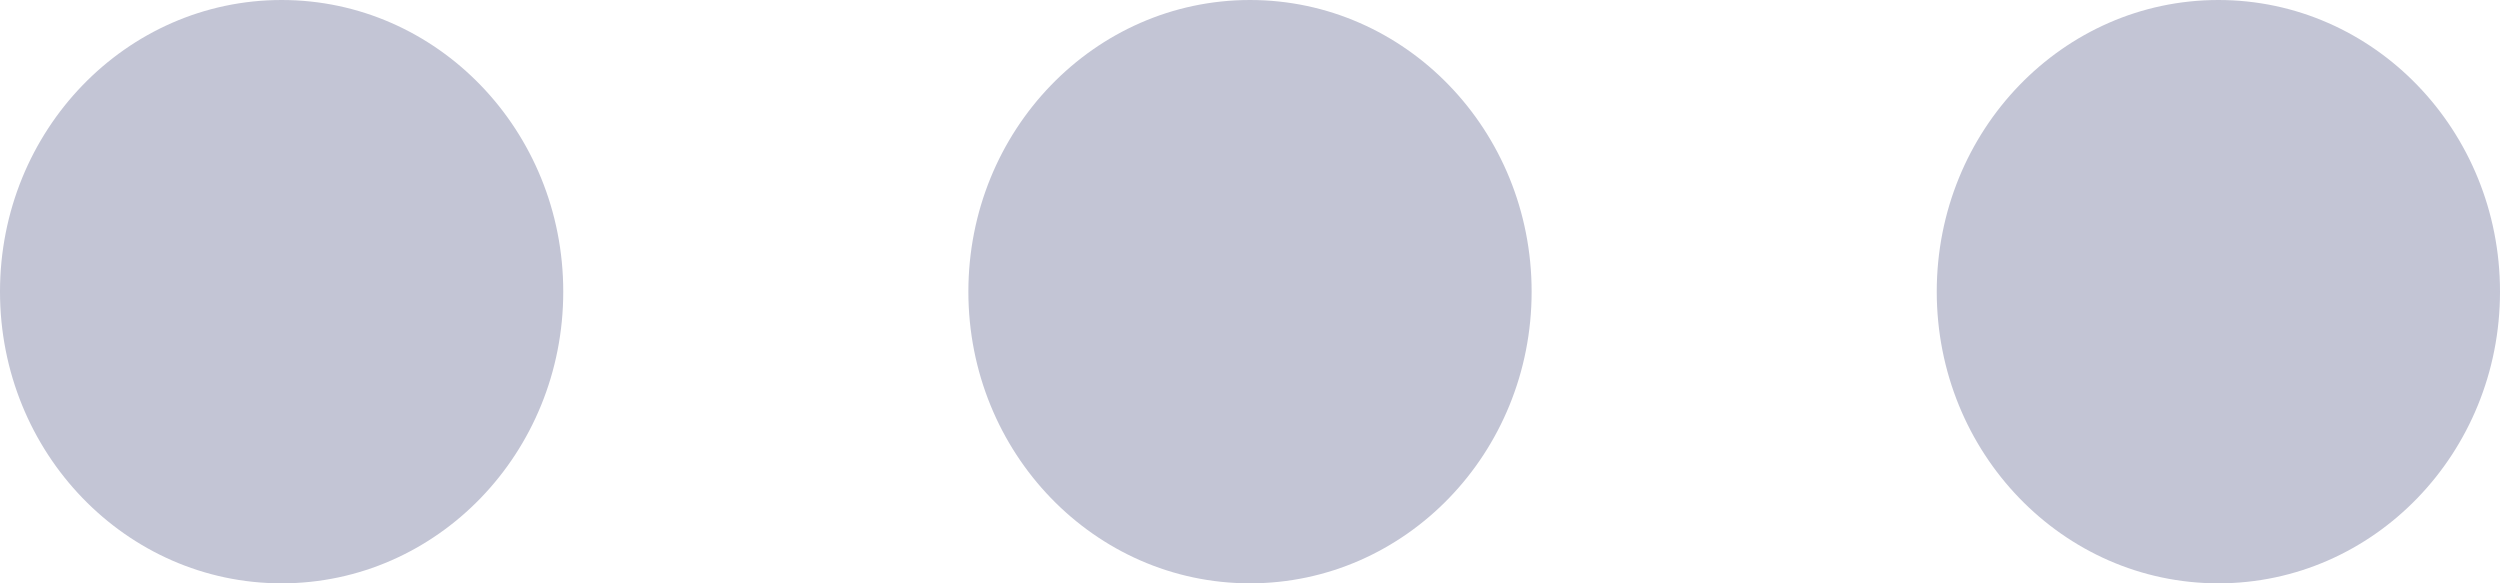 <?xml version="1.0" encoding="UTF-8"?>
<svg width="60px" height="14px" viewBox="0 0 60 14" version="1.1" xmlns="http://www.w3.org/2000/svg" xmlns:xlink="http://www.w3.org/1999/xlink">
    <!-- Generator: Sketch 54.1 (76490) - https://sketchapp.com -->
    <title>options icon</title>
    <desc>Created with Sketch.</desc>
    <g id="Page-1" stroke="none" stroke-width="1" fill="none" fill-rule="evenodd">
        <g id="James-Zhou---My-Profile" transform="translate(-679, -2329)" fill="#C3C5D5" fill-rule="nonzero">
            <path d="M702.241,2336 C702.241,2332.132 705.265,2329 709,2329 C712.735,2329 715.759,2332.132 715.759,2336 C715.759,2339.868 712.735,2343 709,2343 C705.265,2343 702.241,2339.868 702.241,2336 Z M732.241,2329 C728.506,2329 725.482,2332.132 725.482,2336 C725.482,2339.868 728.506,2343 732.241,2343 C735.976,2343 739,2339.868 739,2336 C739,2332.132 735.976,2329 732.241,2329 Z M685.759,2329 C682.024,2329 679,2332.132 679,2336 C679,2339.868 682.024,2343 685.759,2343 C689.494,2343 692.518,2339.868 692.518,2336 C692.518,2332.132 689.494,2329 685.759,2329 Z" id="options-icon"></path>
        </g>
    </g>
</svg>
